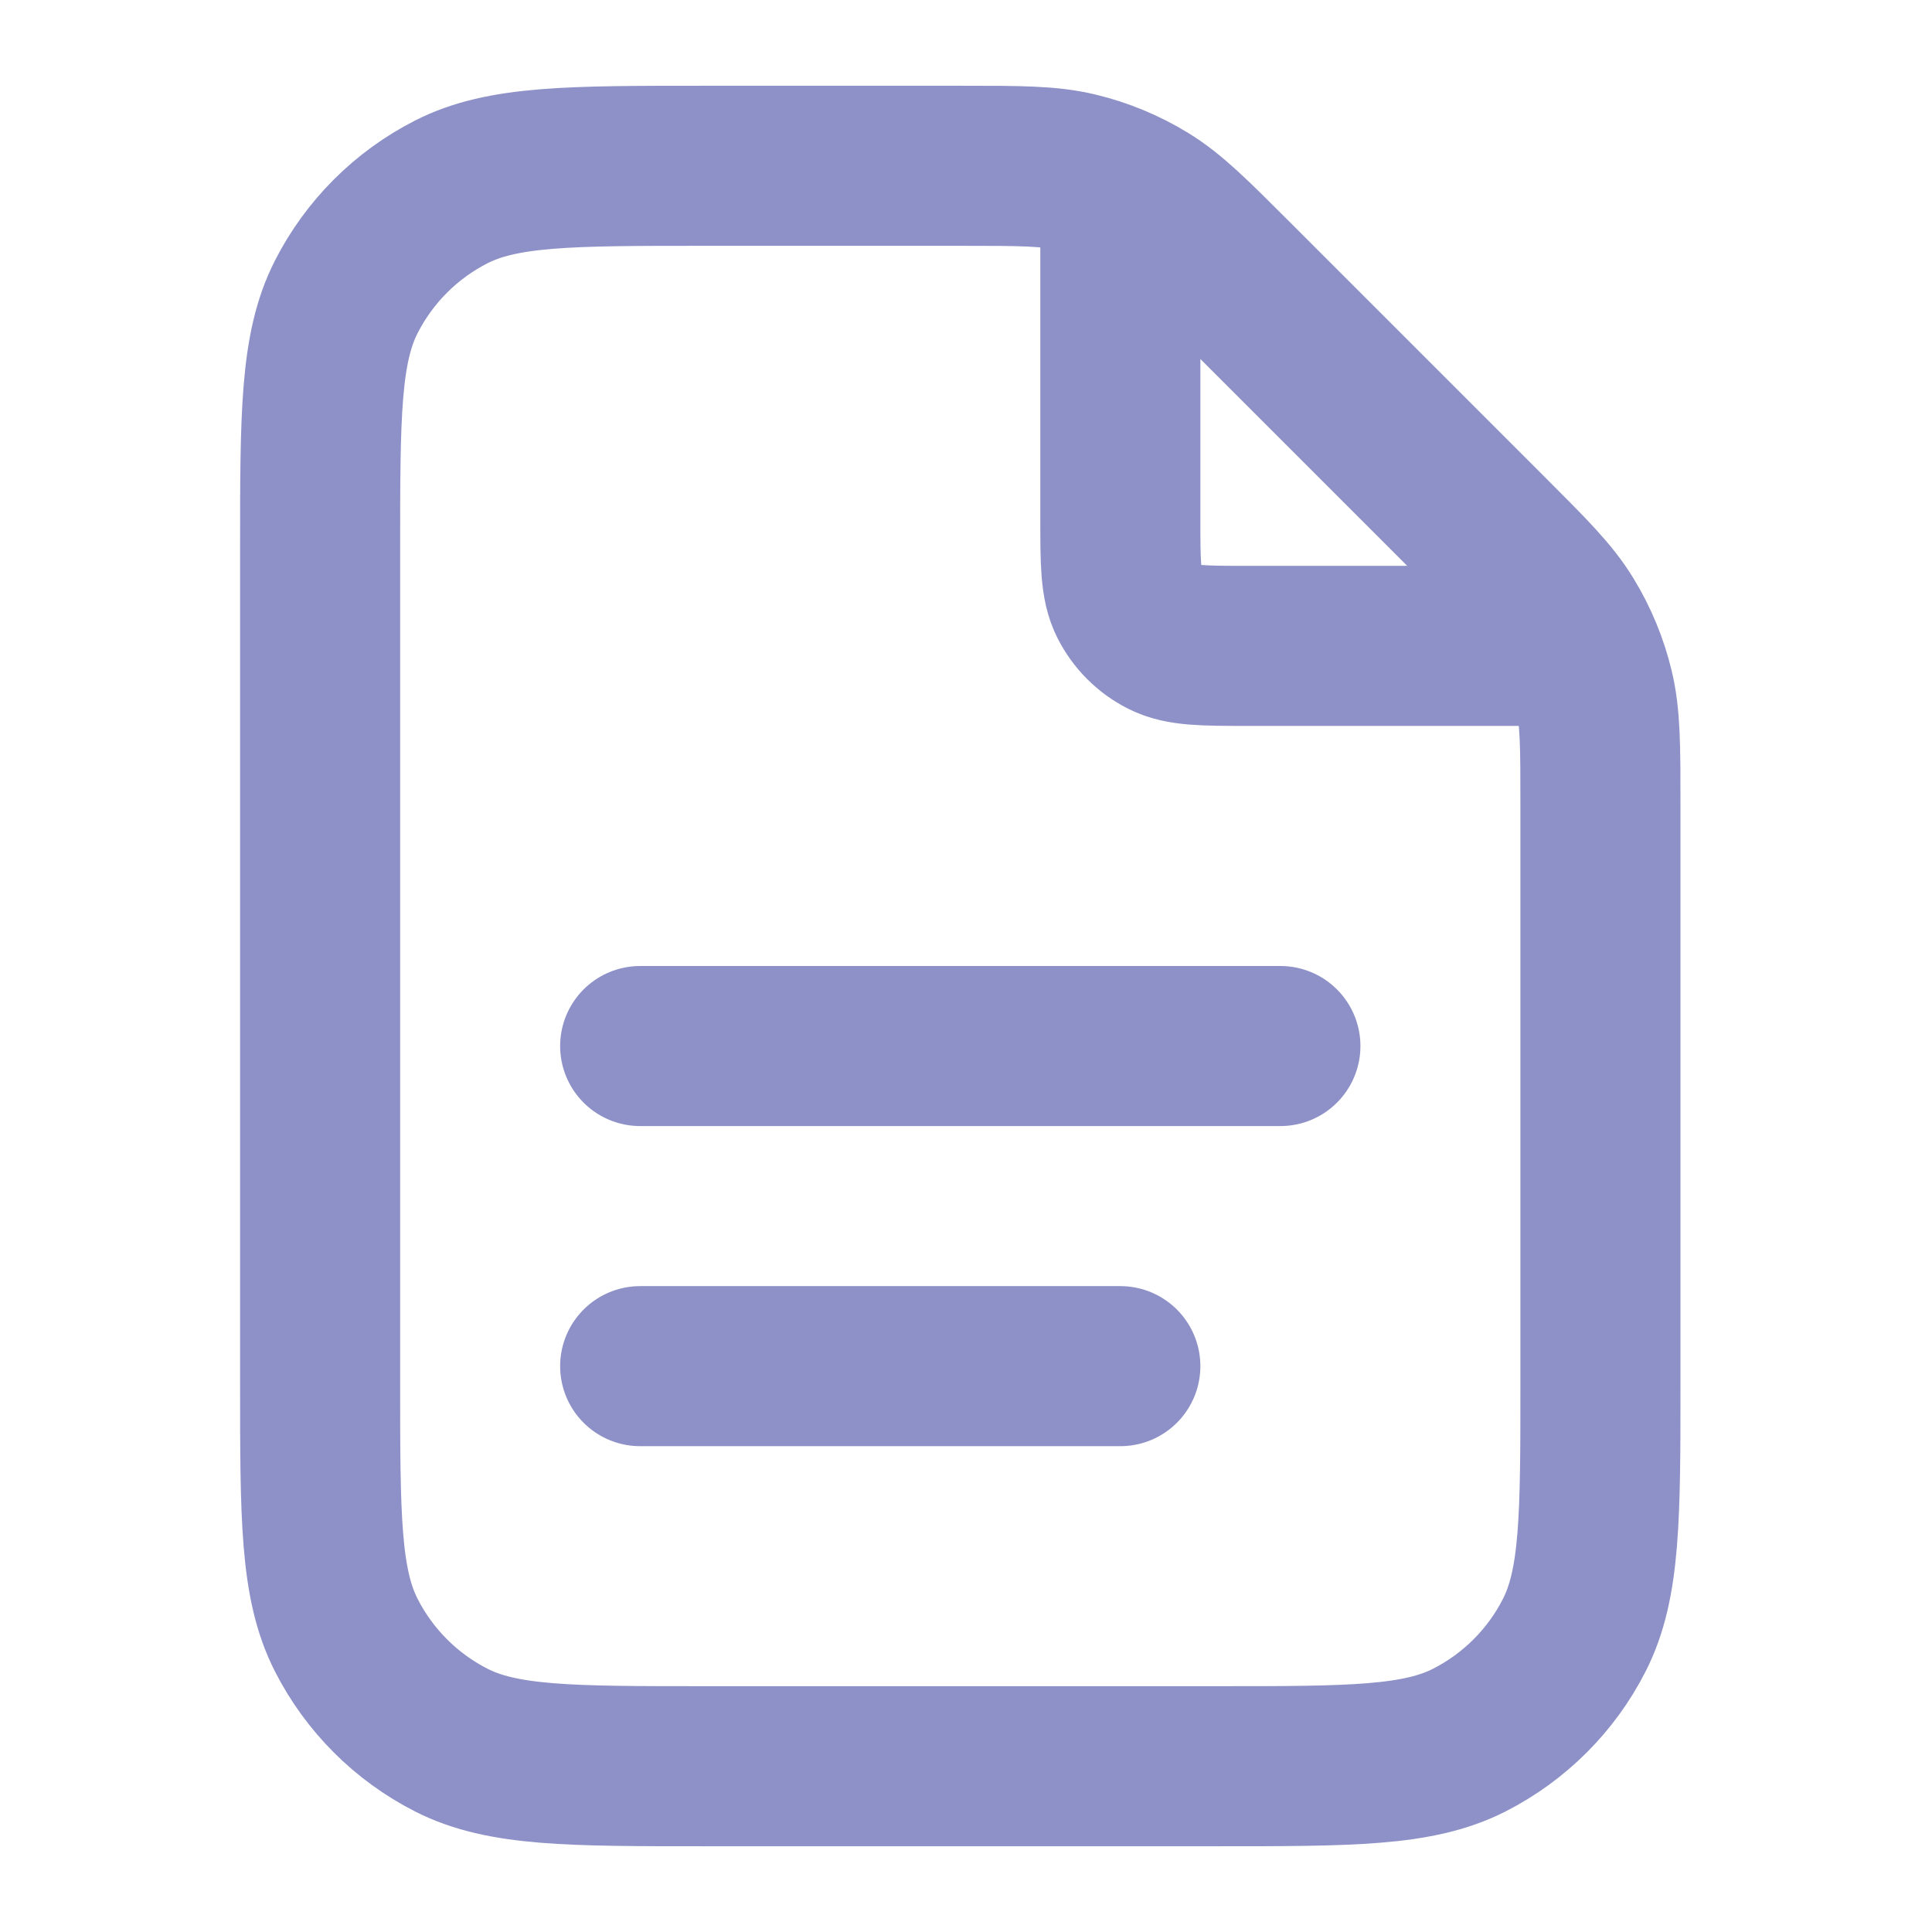 <svg width="26" height="26" viewBox="0 0 26 26" fill="none" xmlns="http://www.w3.org/2000/svg">
<path d="M15.077 2.521V6.969C15.077 7.572 15.077 7.874 15.194 8.104C15.297 8.307 15.462 8.472 15.665 8.575C15.895 8.692 16.197 8.692 16.8 8.692H21.248M15.077 18.385H8.615M17.231 14.077H8.615M21.538 10.833V18.6C21.538 20.409 21.538 21.314 21.186 22.005C20.877 22.613 20.382 23.107 19.774 23.417C19.083 23.769 18.179 23.769 16.369 23.769H9.477C7.668 23.769 6.763 23.769 6.072 23.417C5.464 23.107 4.97 22.613 4.66 22.005C4.308 21.314 4.308 20.409 4.308 18.6V7.4C4.308 5.591 4.308 4.686 4.66 3.995C4.97 3.387 5.464 2.893 6.072 2.583C6.763 2.231 7.668 2.231 9.477 2.231H12.936C13.726 2.231 14.121 2.231 14.493 2.32C14.822 2.399 15.138 2.53 15.427 2.707C15.753 2.907 16.032 3.186 16.591 3.745L20.024 7.178C20.583 7.737 20.863 8.016 21.062 8.342C21.239 8.631 21.37 8.947 21.449 9.276C21.538 9.648 21.538 10.043 21.538 10.833Z" stroke="#8D91C7" stroke-width="2.154" stroke-linecap="round" stroke-linejoin="round"/>
</svg>
